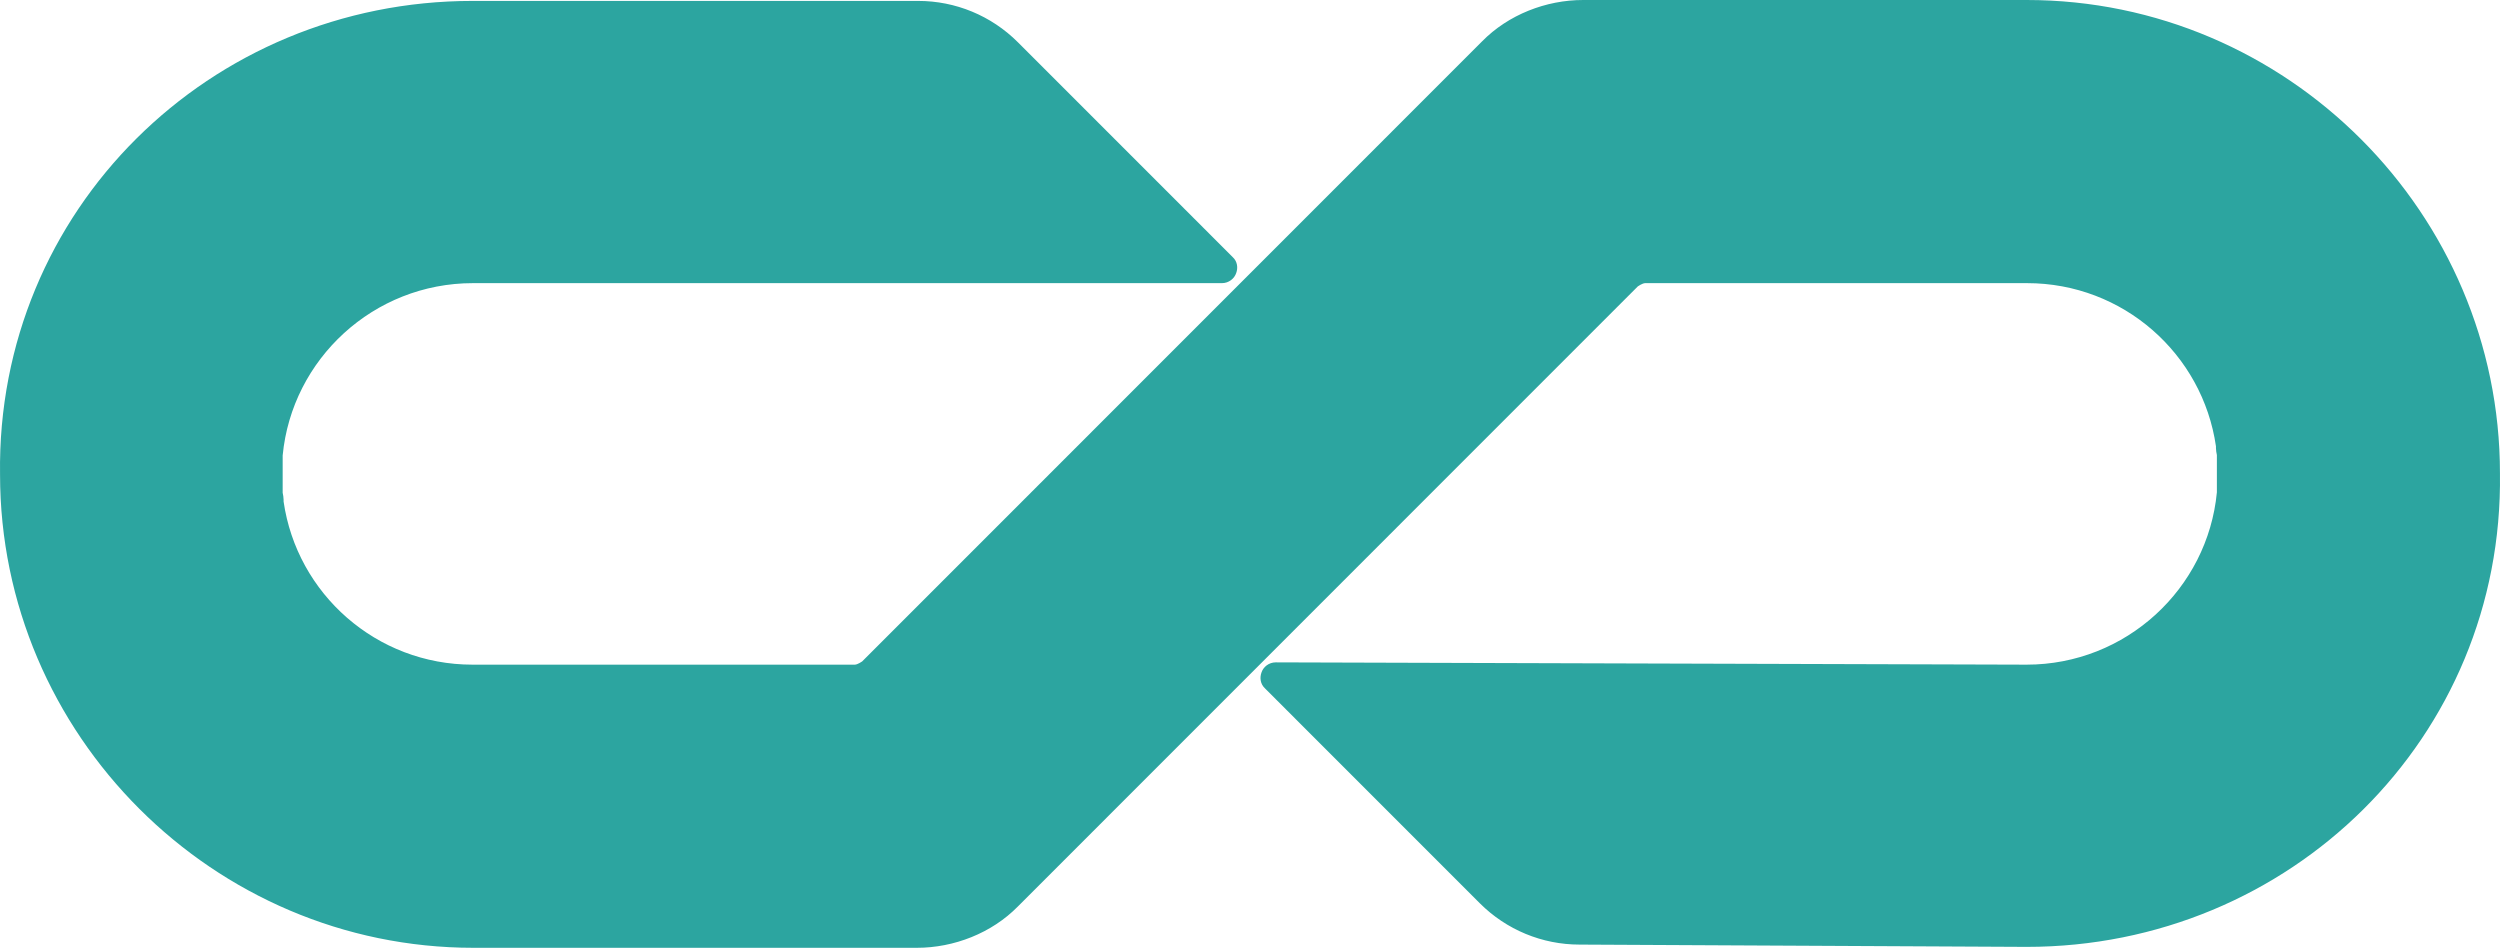 <svg width="182" height="69" viewBox="0 0 182 69" fill="none" xmlns="http://www.w3.org/2000/svg">
<path d="M34.462 69H66.745C69.455 69 72.198 67.929 74.105 65.988L119.236 20.847C119.236 20.847 119.57 20.613 119.771 20.613H147.572C154.564 20.613 160.351 25.766 161.322 32.492C161.322 32.526 161.322 32.593 161.322 32.626C161.322 32.793 161.355 32.961 161.389 33.128C161.389 33.228 161.389 33.329 161.389 33.429C161.389 33.53 161.389 33.63 161.389 33.697C161.389 33.831 161.389 33.998 161.389 34.132C161.389 34.232 161.389 34.333 161.389 34.433C161.389 34.567 161.389 34.701 161.389 34.835C161.389 34.935 161.389 35.069 161.389 35.169C161.389 35.303 161.389 35.437 161.389 35.571C161.389 35.638 161.389 35.705 161.389 35.772V35.839C160.719 42.866 154.765 48.387 147.538 48.387C147.471 48.387 92.874 48.22 92.874 48.22C92.372 48.22 91.97 48.554 91.836 48.956C91.703 49.324 91.736 49.792 92.104 50.127L107.727 65.754C109.668 67.695 112.277 68.766 114.987 68.766L147.538 68.933C166.708 68.933 182.264 53.708 181.997 34.467C181.997 15.527 166.507 0 147.538 0H115.255C112.545 0 109.802 1.071 107.895 3.012L62.764 48.153C62.764 48.153 62.43 48.387 62.229 48.387H34.395C27.403 48.387 21.615 43.234 20.645 36.508C20.645 36.474 20.645 36.407 20.645 36.374C20.645 36.207 20.611 36.039 20.578 35.872C20.578 35.772 20.578 35.671 20.578 35.571C20.578 35.47 20.578 35.37 20.578 35.303C20.578 35.169 20.578 35.002 20.578 34.868C20.578 34.768 20.578 34.667 20.578 34.567C20.578 34.433 20.578 34.299 20.578 34.165C20.578 34.065 20.578 33.931 20.578 33.831C20.578 33.697 20.578 33.563 20.578 33.429C20.578 33.362 20.578 33.295 20.578 33.228V33.161C21.247 26.134 27.202 20.613 34.428 20.613H88.959C89.461 20.613 89.862 20.278 89.996 19.877C90.13 19.509 90.097 19.04 89.729 18.706L74.105 3.079C72.165 1.138 69.556 0.067 66.846 0.067H34.395C15.292 0.067 -0.264 15.292 0.003 34.533C0.003 53.473 15.526 69 34.462 69Z" fill="#2CA5A0"/>
</svg>

